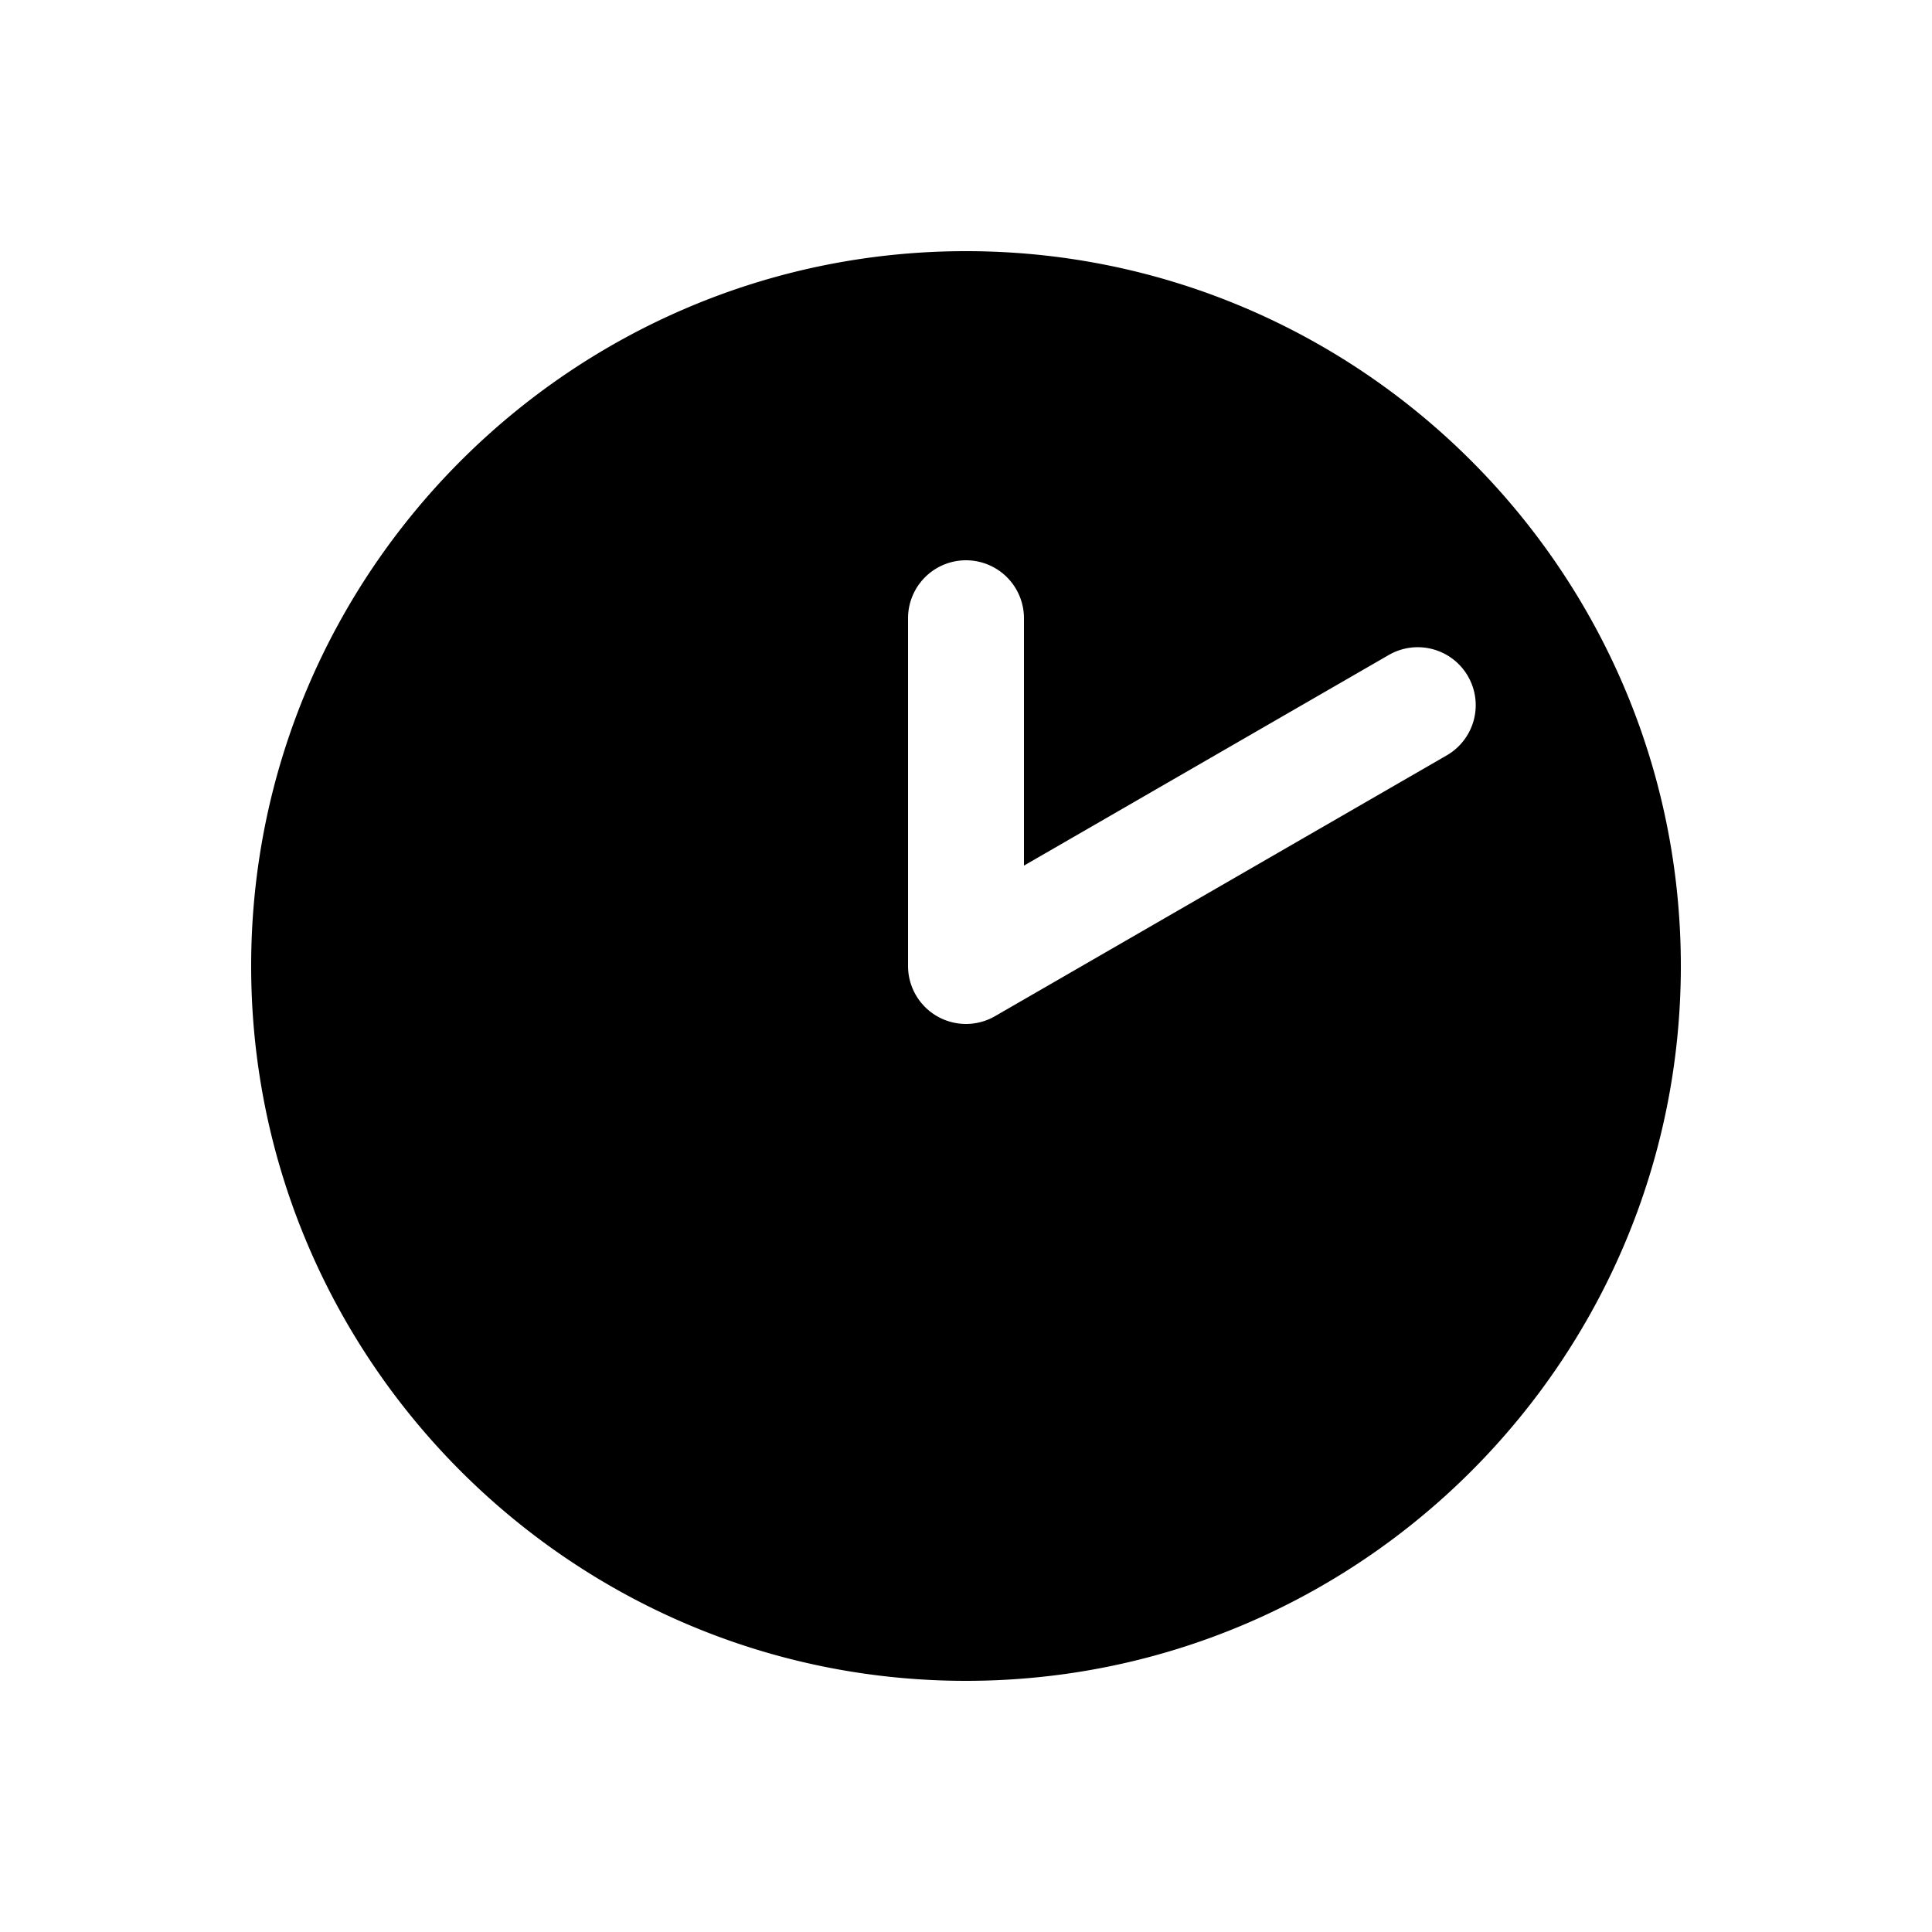 <svg xmlns="http://www.w3.org/2000/svg" width="1000" height="1000" viewBox="0 0 1000 1000"><path d="M500 130c-203.99 0-370 166.01-370 370s166.01 370 370 370 370-166.01 370-370-166.01-370-370-370zm0 160a30 30 0 0 1 30 30v128.04l188.826-109.02A30 30 0 0 1 759.81 350a30 30 0 0 1-10.983 40.98L515 525.98A30.003 30.003 0 0 1 470 500V320a30 30 0 0 1 30-30z" style="-inkscape-stroke:none"/></svg>